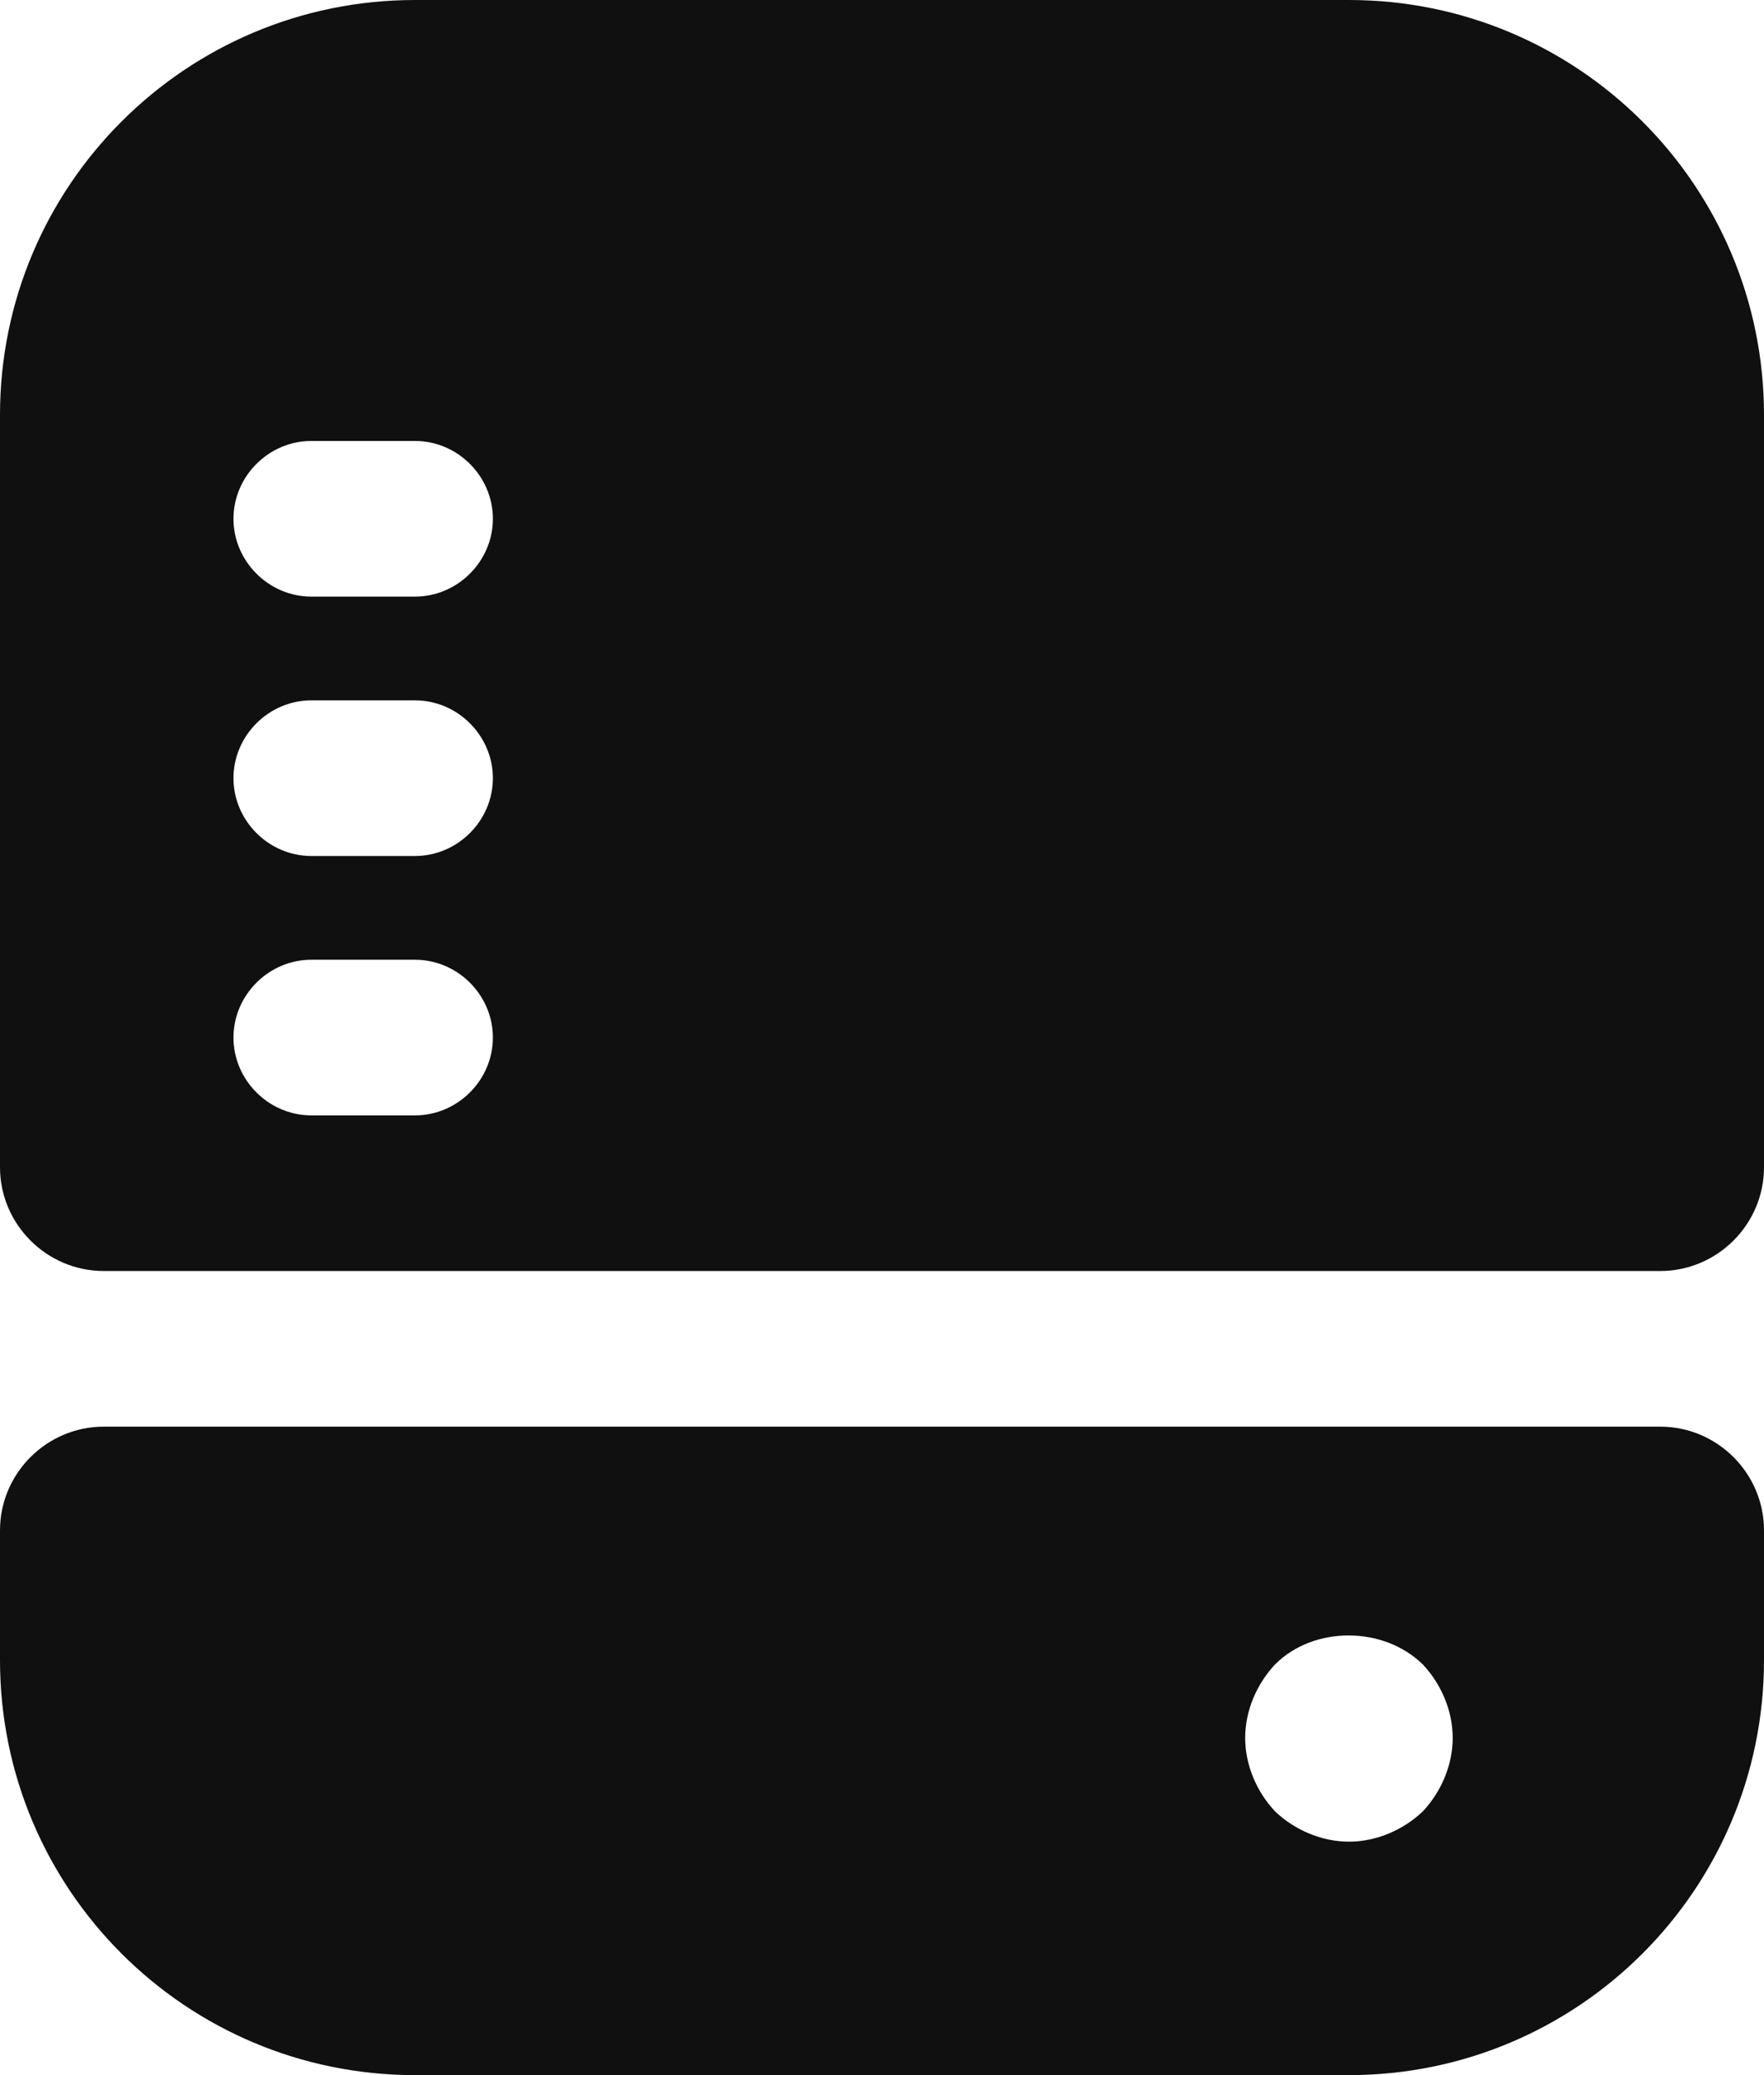 <svg width="17" height="20" viewBox="0 0 17 20" fill="none" xmlns="http://www.w3.org/2000/svg">
<path d="M13 0H4C1.79 0 0 1.79 0 4V11.25C0 11.8 0.45 12.25 1 12.25H16C16.55 12.25 17 11.8 17 11.25V4C17 1.79 15.21 0 13 0ZM4 10.75H3C2.59 10.75 2.25 10.41 2.25 10C2.25 9.59 2.59 9.25 3 9.25H4C4.41 9.25 4.75 9.59 4.75 10C4.75 10.41 4.41 10.75 4 10.75ZM4 8.25H3C2.59 8.25 2.25 7.91 2.25 7.5C2.25 7.09 2.59 6.75 3 6.75H4C4.41 6.75 4.75 7.09 4.75 7.5C4.75 7.91 4.41 8.25 4 8.25ZM4 5.75H3C2.59 5.75 2.25 5.41 2.25 5C2.25 4.59 2.59 4.25 3 4.25H4C4.41 4.25 4.75 4.59 4.75 5C4.75 5.41 4.41 5.75 4 5.75Z" fill="#101010"/>
<path d="M0 14.75V16C0 18.21 1.79 20 4 20H13C15.21 20 17 18.21 17 16V14.75C17 14.2 16.55 13.75 16 13.75H1C0.45 13.75 0 14.2 0 14.75ZM13.71 17.46C13.52 17.64 13.26 17.75 13 17.75C12.74 17.75 12.48 17.64 12.29 17.46C12.11 17.27 12 17.01 12 16.75C12 16.49 12.11 16.23 12.29 16.04C12.66 15.67 13.33 15.67 13.71 16.04C13.89 16.23 14 16.49 14 16.75C14 17.01 13.89 17.27 13.71 17.46Z" fill="#101010"/>
</svg>
